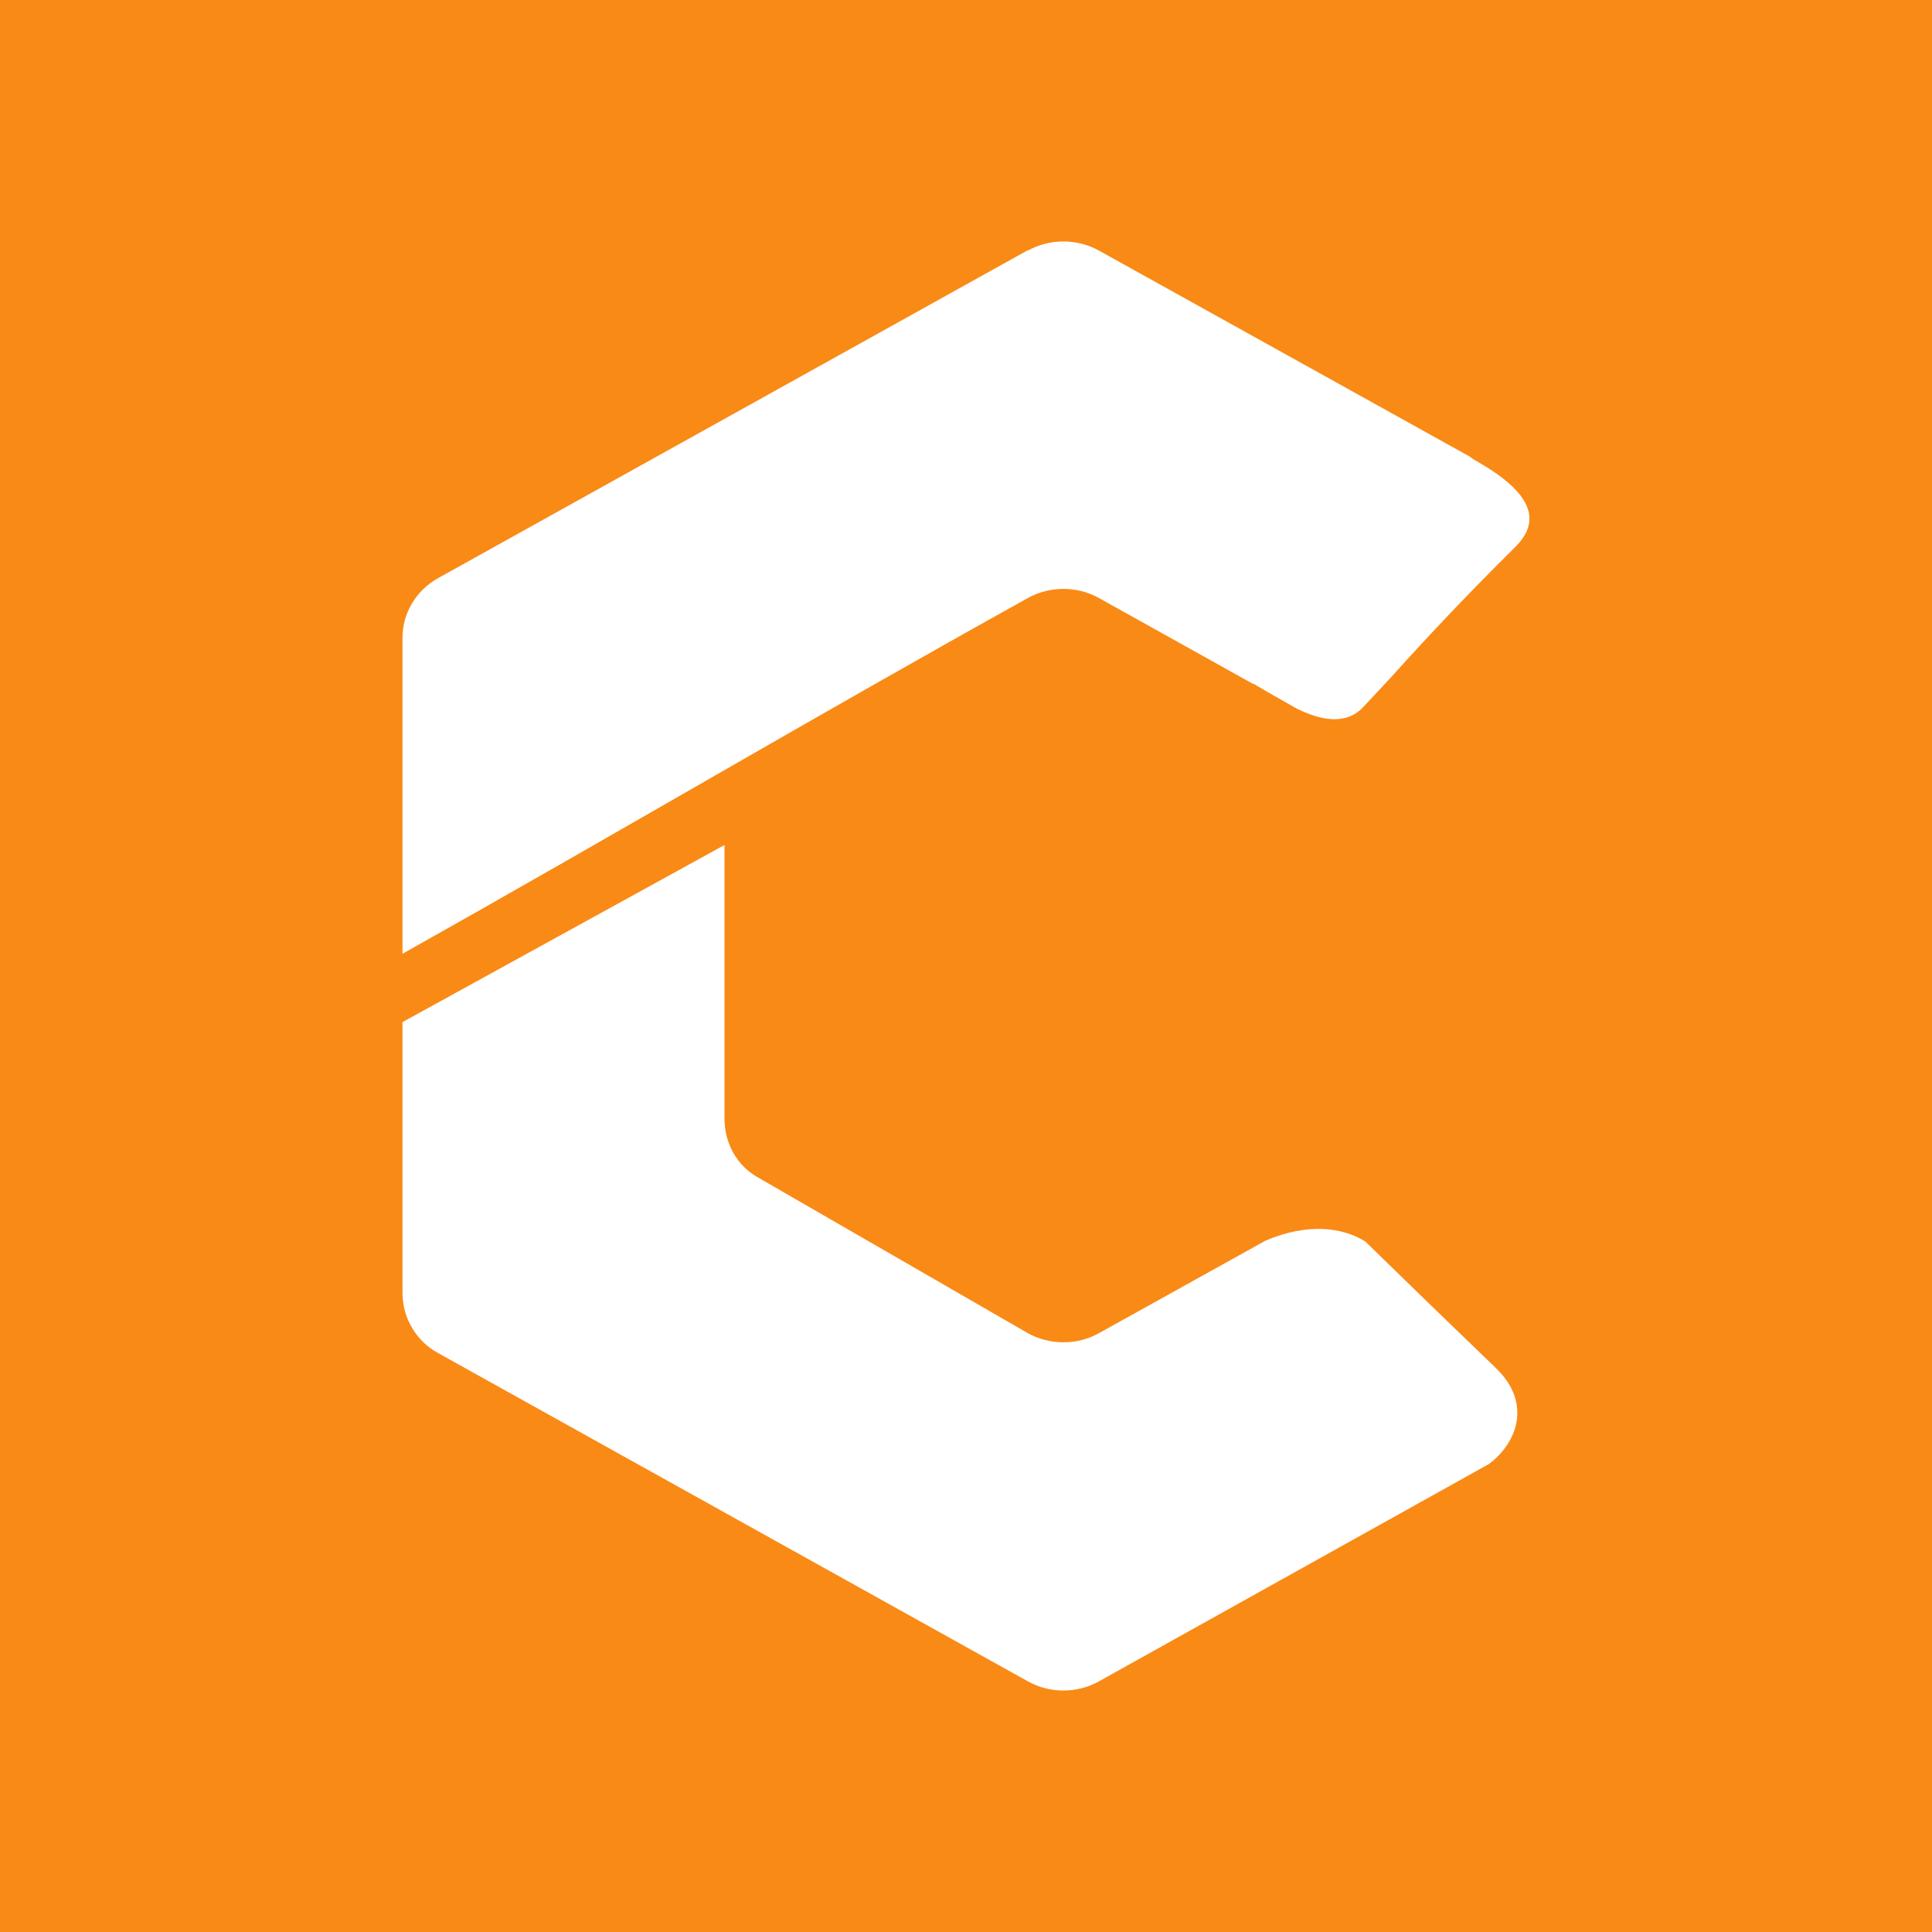 <svg width="24" height="24" viewBox="0 0 24 24" fill="none" xmlns="http://www.w3.org/2000/svg">
<rect x="0" y="0" width="24" height="24" fill="#333333" stroke="none"/>
<g clip-path="url(#clip0_328_25549)">
<path d="M24 0H0V24H24V0Z" fill="#F98A16"/>
<path d="M18.495 18.187L13.65 20.887C13.38 21.038 13.04 21.038 12.77 20.887L5.44 16.807C5.308 16.735 5.198 16.628 5.121 16.499C5.043 16.37 5.002 16.223 5 16.072V12.697L9 10.497V13.897C9 14.197 9.15 14.482 9.425 14.632L12.77 16.562C13.04 16.712 13.38 16.712 13.65 16.562L15.72 15.412C16.245 15.187 16.68 15.247 16.96 15.422L17.72 16.162L18.585 16.997C19.035 17.432 18.845 17.927 18.495 18.187Z" fill="white"/>
<path d="M12.77 3.112C13.04 2.962 13.38 2.962 13.65 3.112L18.26 5.673C18.28 5.693 18.311 5.708 18.35 5.733C19.221 6.228 19.05 6.588 18.785 6.833C18.27 7.343 17.77 7.868 17.285 8.408L16.935 8.783C16.715 9.018 16.395 8.943 16.11 8.803L15.81 8.633C15.73 8.587 15.65 8.54 15.57 8.493V8.498L13.65 7.428C13.38 7.278 13.04 7.278 12.77 7.428C10.15 8.883 7.62 10.378 5 11.848V7.918C5 7.618 5.17 7.333 5.44 7.183L12.77 3.107V3.112Z" fill="white"/>
</g>
<defs>
<clipPath id="clip0_328_25549">
<rect width="24" height="24" fill="white"/>
</clipPath>
</defs>
</svg>
